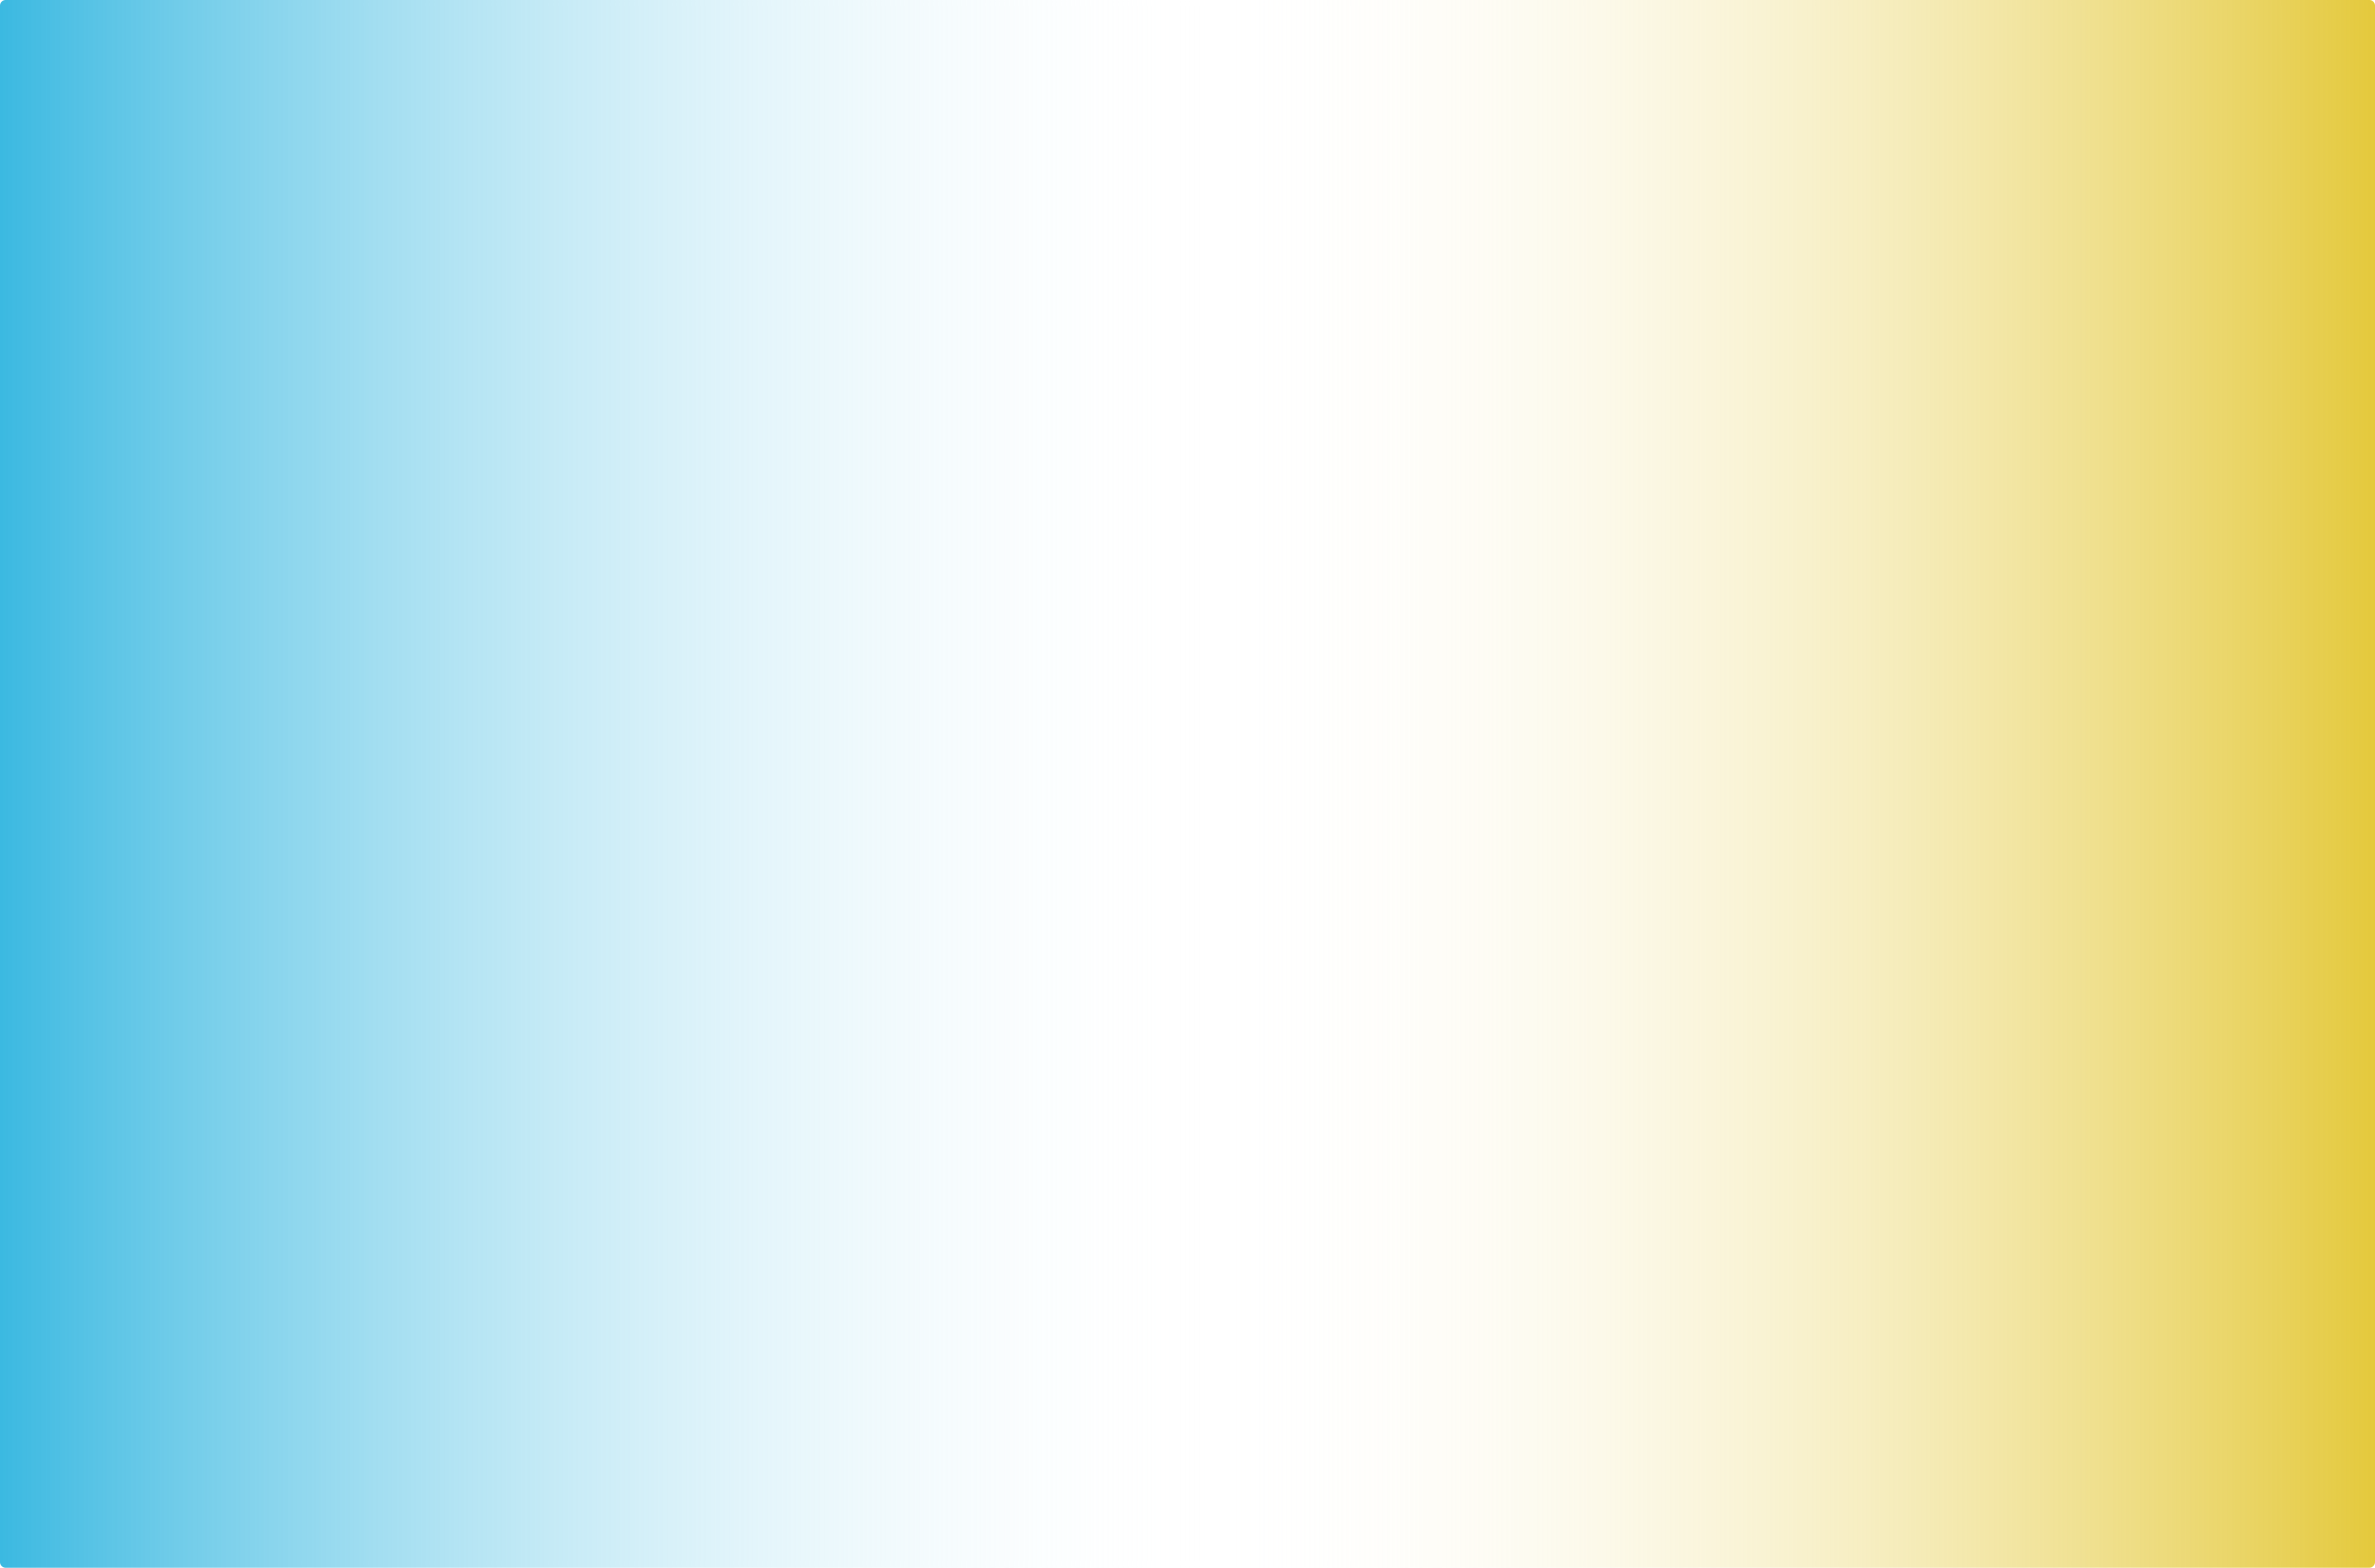 ﻿<?xml version="1.0" encoding="utf-8"?>
<svg version="1.1" xmlns:xlink="http://www.w3.org/1999/xlink" width="418px" height="276px" xmlns="http://www.w3.org/2000/svg">
  <defs>
    <linearGradient gradientUnits="userSpaceOnUse" x1="423" y1="512" x2="5" y2="512" id="LinearGradient13">
      <stop id="Stop14" stop-color="#e4c93c" offset="0" />
      <stop id="Stop15" stop-color="#ffffff" stop-opacity="0" offset="0.49" />
      <stop id="Stop16" stop-color="#3bb9e1" offset="1" />
    </linearGradient>
  </defs>
  <g transform="matrix(1 0 0 1 -5 -374 )">
    <path d="M 5 375  A 1 1 0 0 1 6 374 L 422 374  A 1 1 0 0 1 423 375 L 423 649  A 1 1 0 0 1 422 650 L 6 650  A 1 1 0 0 1 5 649 L 5 375  Z " fill-rule="nonzero" fill="url(#LinearGradient13)" stroke="none" />
  </g>
</svg>